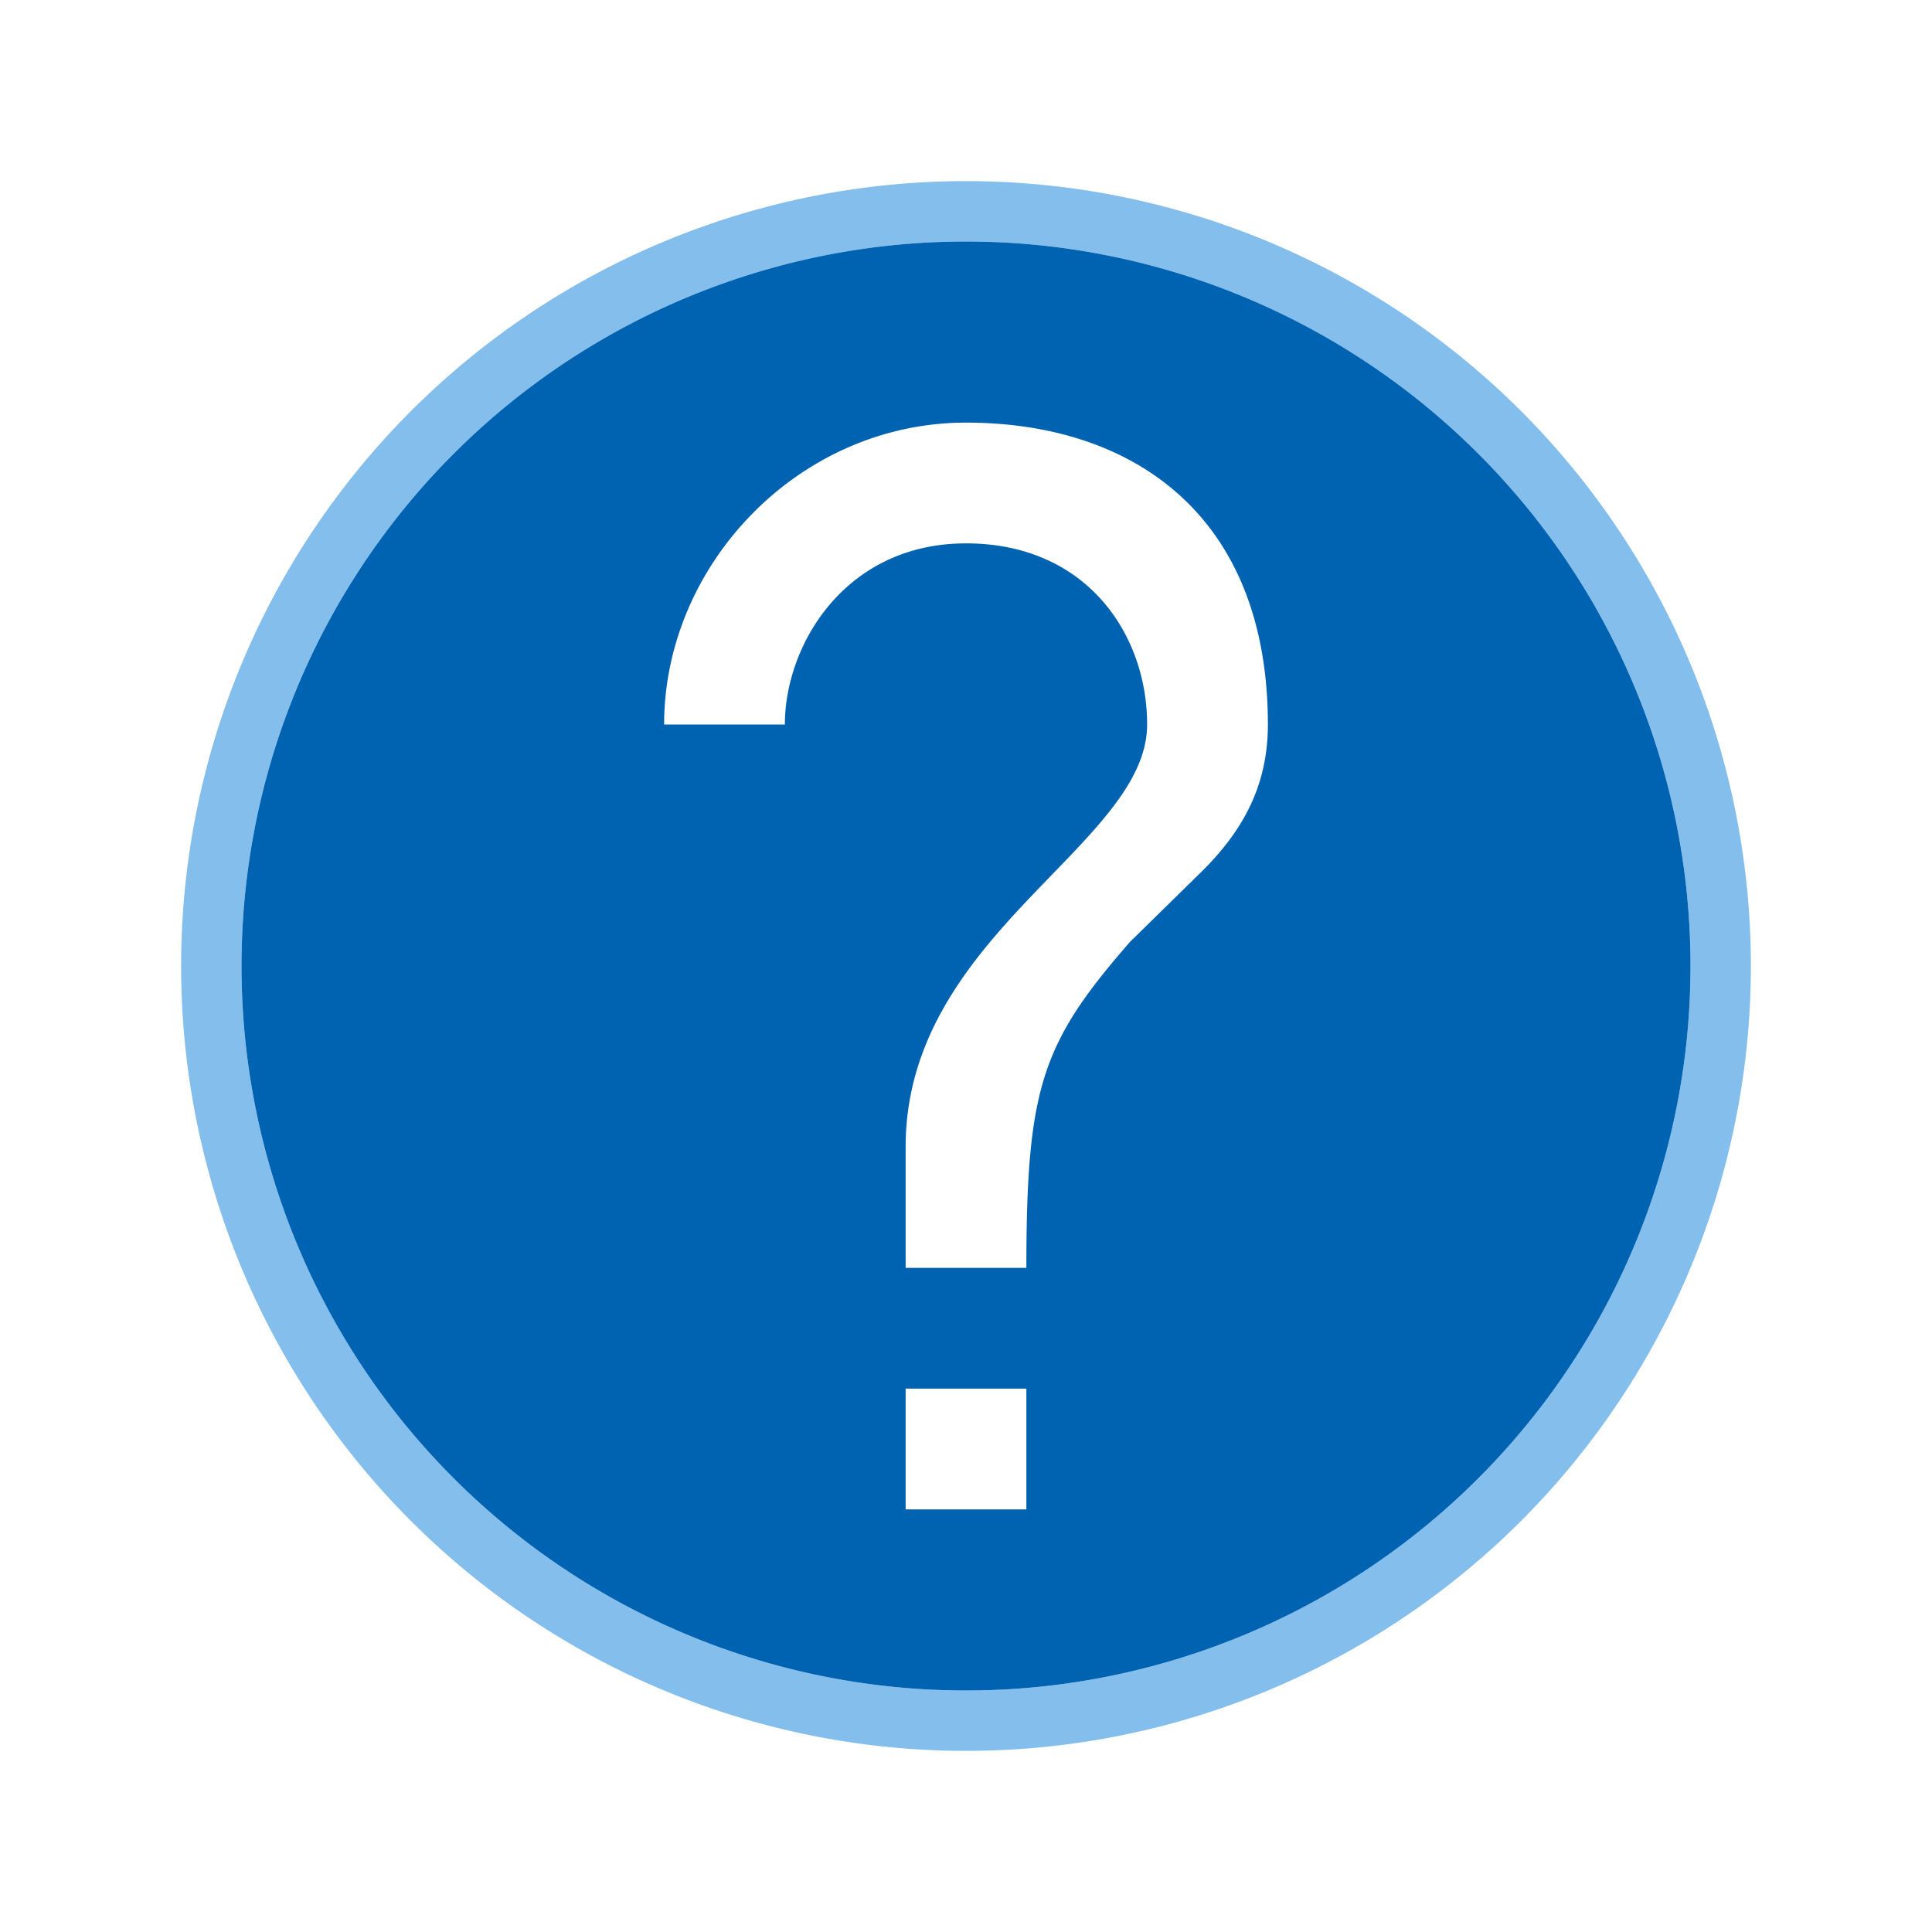 <svg height="32" width="32" xmlns="http://www.w3.org/2000/svg"><path d="m16 3a13 13 0 0 0 -13 13 13 13 0 0 0 13 13 13 13 0 0 0 13-13 13 13 0 0 0 -13-13zm0 1a12 12 0 0 1 12 12 12 12 0 0 1 -12 12 12 12 0 0 1 -12-12 12 12 0 0 1 12-12z" fill="#83beec"/><path d="m16 4a12 12 0 0 0 -12 12 12 12 0 0 0 12 12 12 12 0 0 0 12-12 12 12 0 0 0 -12-12zm0 3c2.763 0 5 1.534 5 5 0 1.056-.45 1.816-1.162 2.5l-1.125 1.104c-1.451 1.667-1.713 2.396-1.713 5.396h-2v-2c0-3.521 4-5 4-7 0-1.49-1-3-3-3s-3 1.68-3 3h-2c0-2.652 2.237-5 5-5zm-1 16h2v2h-2z" fill="#0063b1"/></svg>